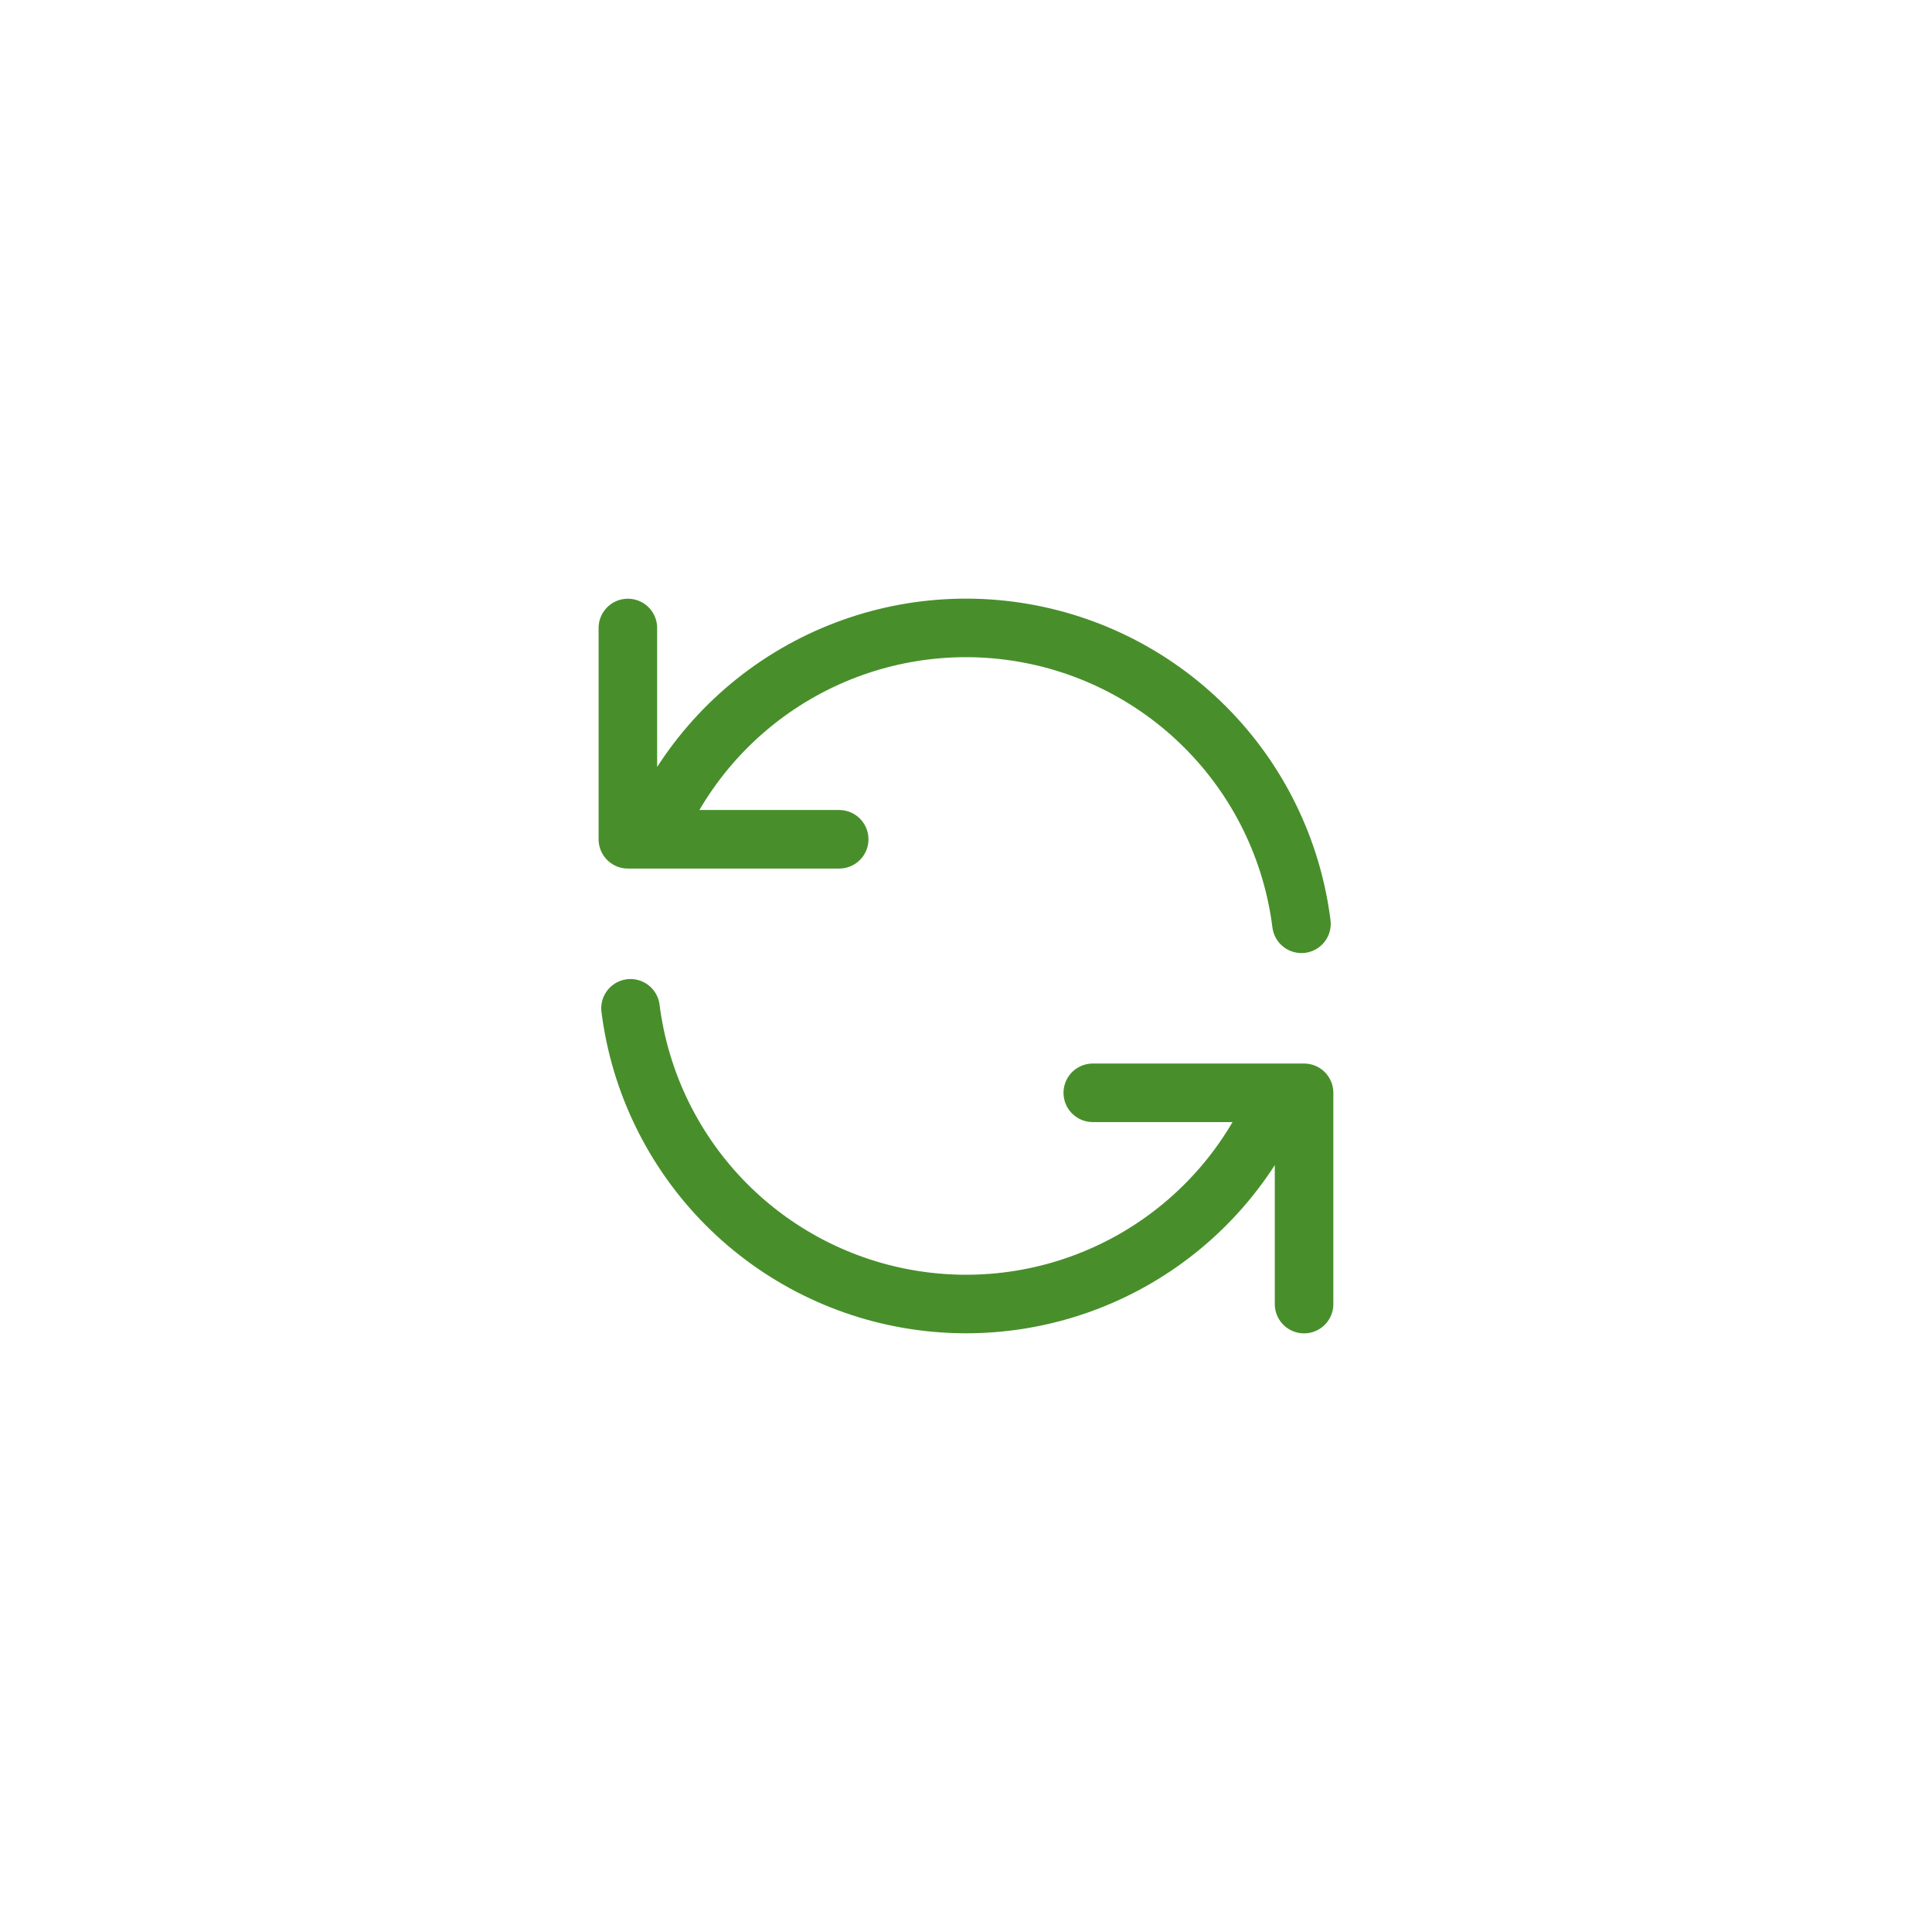 <svg width="66" height="66" viewBox="0 0 66 66" fill="none" xmlns="http://www.w3.org/2000/svg">
<rect width="66" height="66" fill="white"/>
<path d="M21.449 21.453V28.671H22.29M22.29 28.671C23.248 26.301 24.966 24.315 27.174 23.026C29.382 21.737 31.955 21.217 34.491 21.547C37.026 21.877 39.38 23.039 41.184 24.851C42.989 26.662 44.14 29.021 44.46 31.558M22.29 28.671H28.668M44.549 44.55V37.332H43.71M43.71 37.332C42.751 39.701 41.032 41.685 38.825 42.973C36.617 44.261 34.044 44.781 31.509 44.45C28.975 44.12 26.621 42.959 24.817 41.149C23.013 39.338 21.86 36.981 21.539 34.445M43.71 37.332H37.331" stroke="#488F2B" stroke-width="2" stroke-linecap="round" stroke-linejoin="round"/>
</svg>

